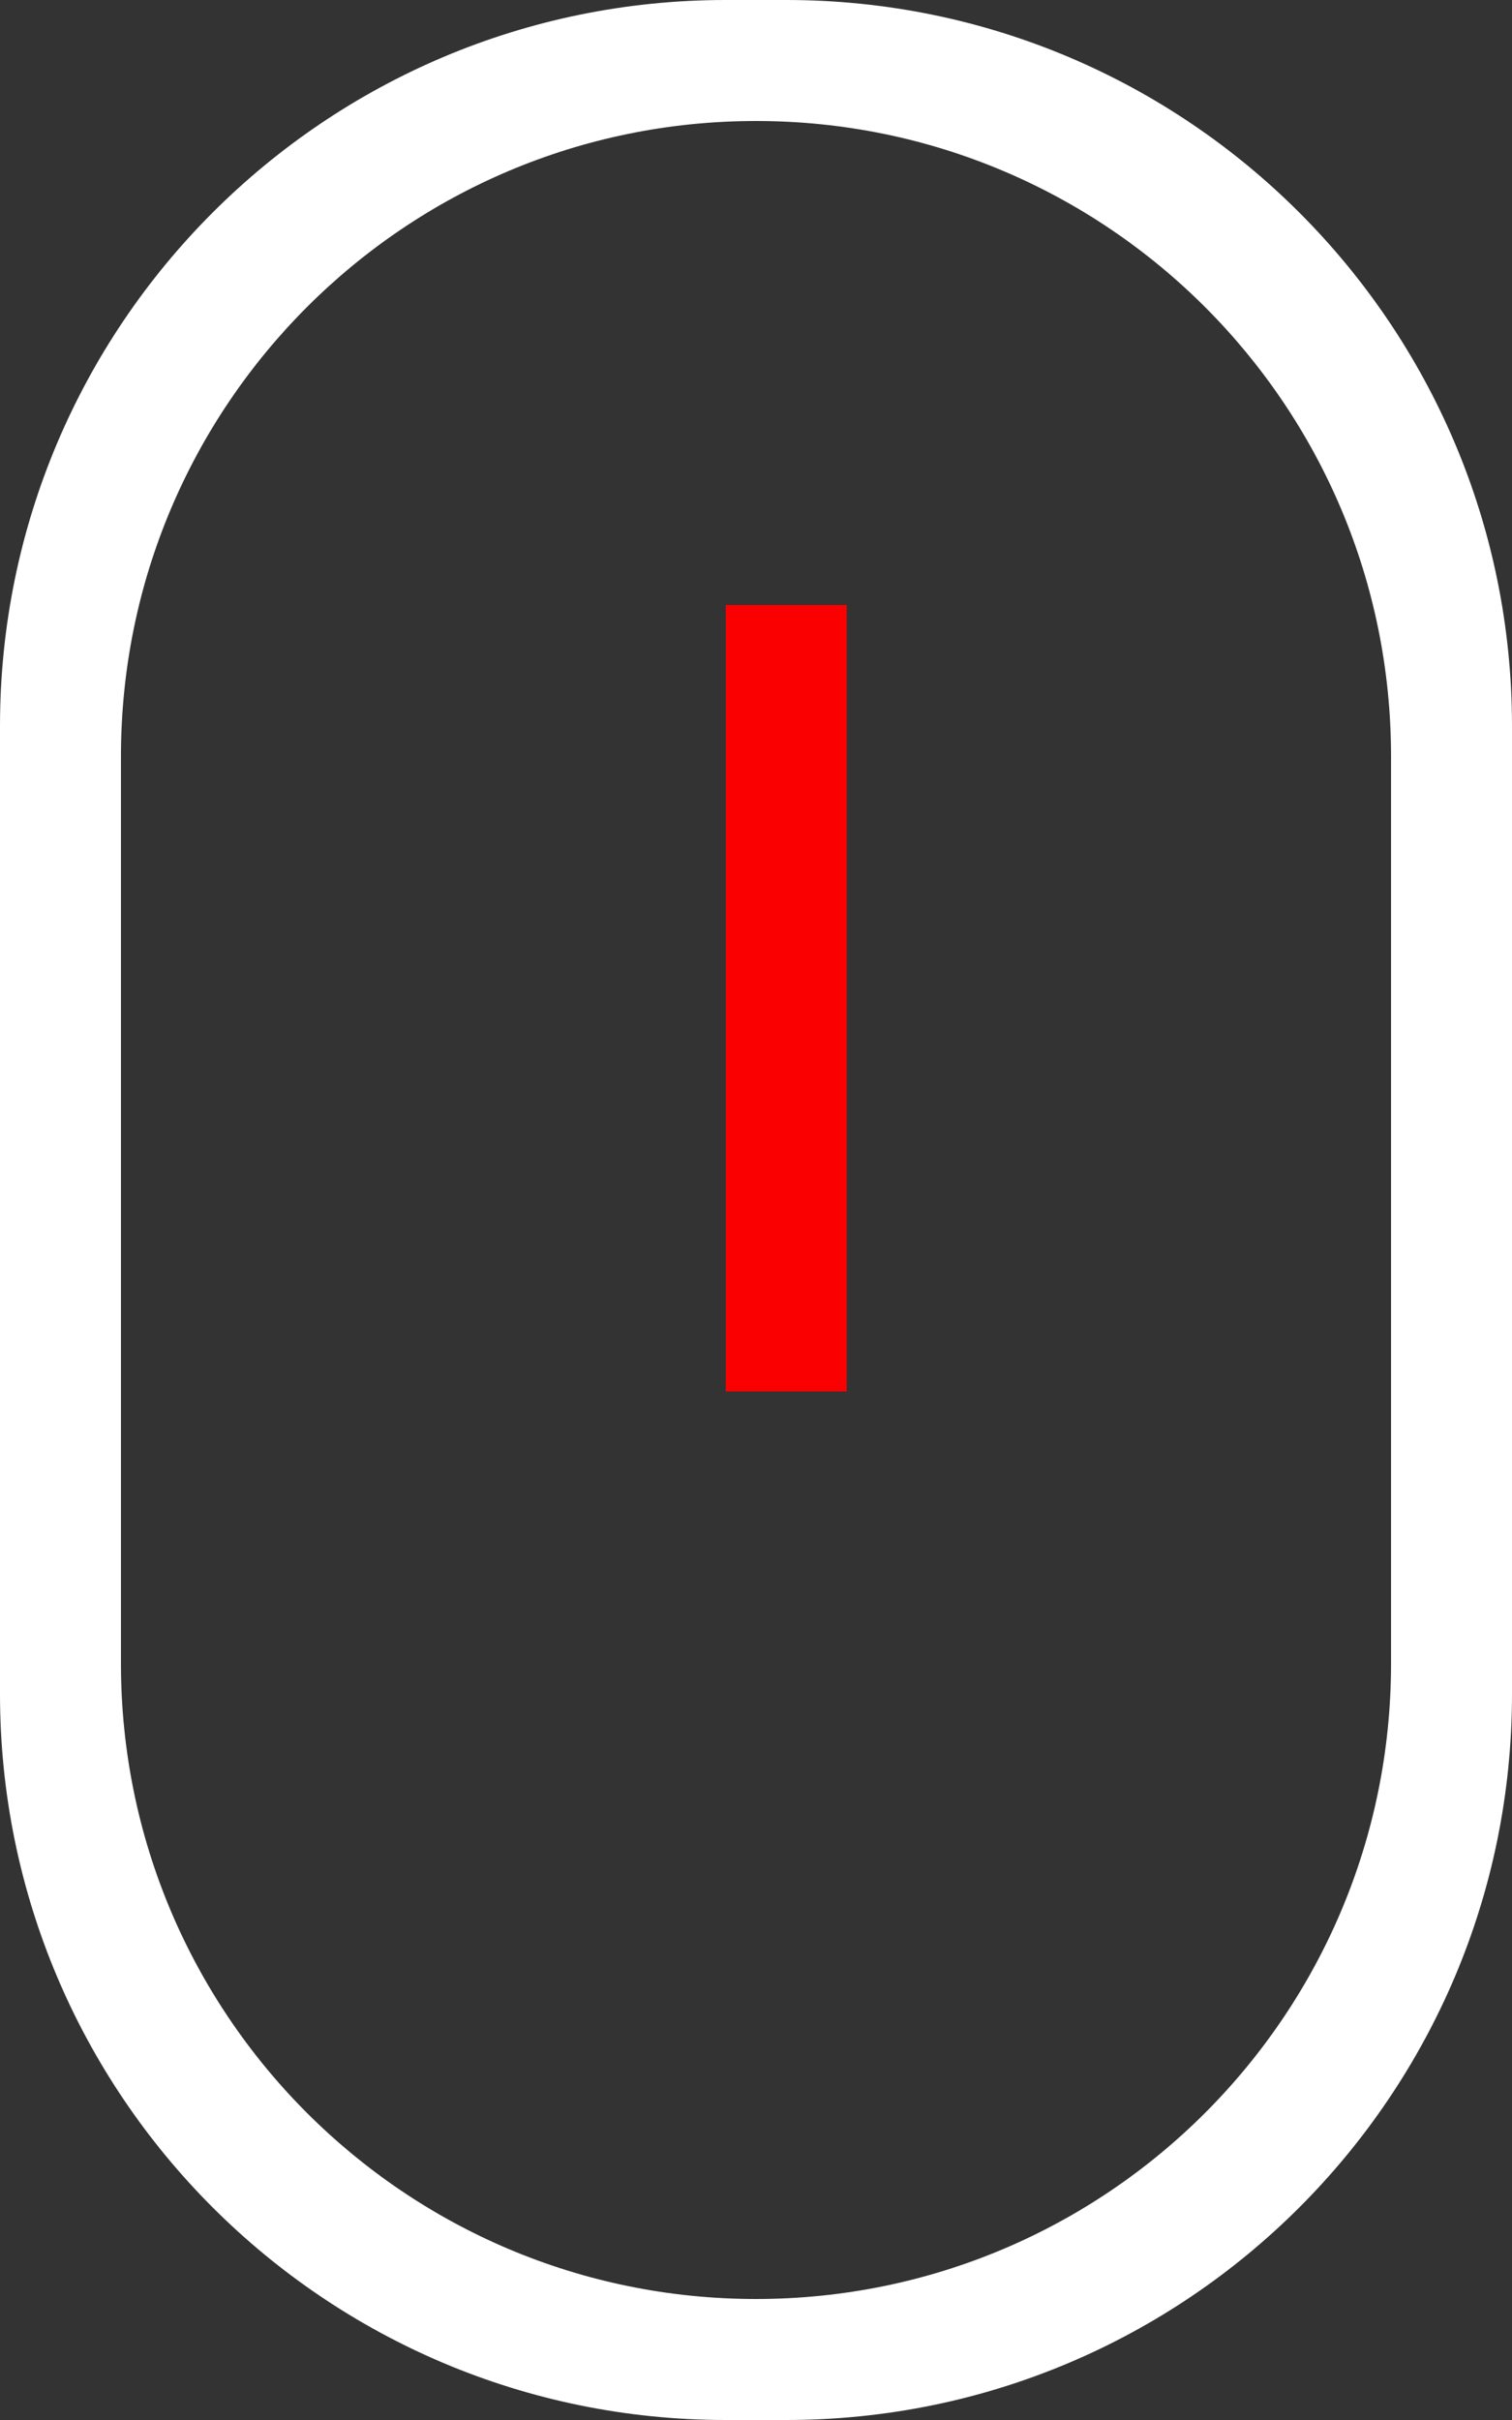 <?xml version="1.0" encoding="UTF-8"?>
<svg width="25px" height="40px" viewBox="0 0 25 40" version="1.1" xmlns="http://www.w3.org/2000/svg" xmlns:xlink="http://www.w3.org/1999/xlink">
    
     <rect x="0" y="0" width="25" height="40" fill="#333333" stroke="none"/>
    
     <style type="text/css">
        #line{ animation: 1s scrolling infinite both;transform-origin: 0 0;}
        @keyframes scrolling {
			0% {
				transform: scaleY(1);
				opacity: 0;
			}
			50% {
				opacity: 1;
				transform: scaleY(1.2);
			}
			100% {
				opacity: 1;
				transform: scaleY(1) translateY(10px);
			}
		}
    </style>
    <g id="scroll" stroke="none" stroke-width="1" fill="none" fill-rule="evenodd">
        <path d="M13,0 C19.627,-1.21743675e-15 25,5.373 25,12 L25,28 C25,34.627 19.627,40 13,40 L12,40 C5.373,40 8.11624501e-16,34.627 0,28 L0,12 C-8.11624501e-16,5.373 5.373,1.21743675e-15 12,0 L13,0 Z M12.5,2 C6.701,2 2,6.701 2,12.5 L2,12.5 L2,27.5 C2,33.299 6.701,38 12.5,38 C18.299,38 23,33.299 23,27.5 L23,27.5 L23,12.5 C23,6.701 18.299,2 12.5,2 Z" id="Combined-Shape" fill="#FFFFFF"></path>
       <g id="line"> <rect id="Rectangle" fill="#FA0000" x="12" y="10" width="2" height="13"></rect></g>
    </g>
</svg>